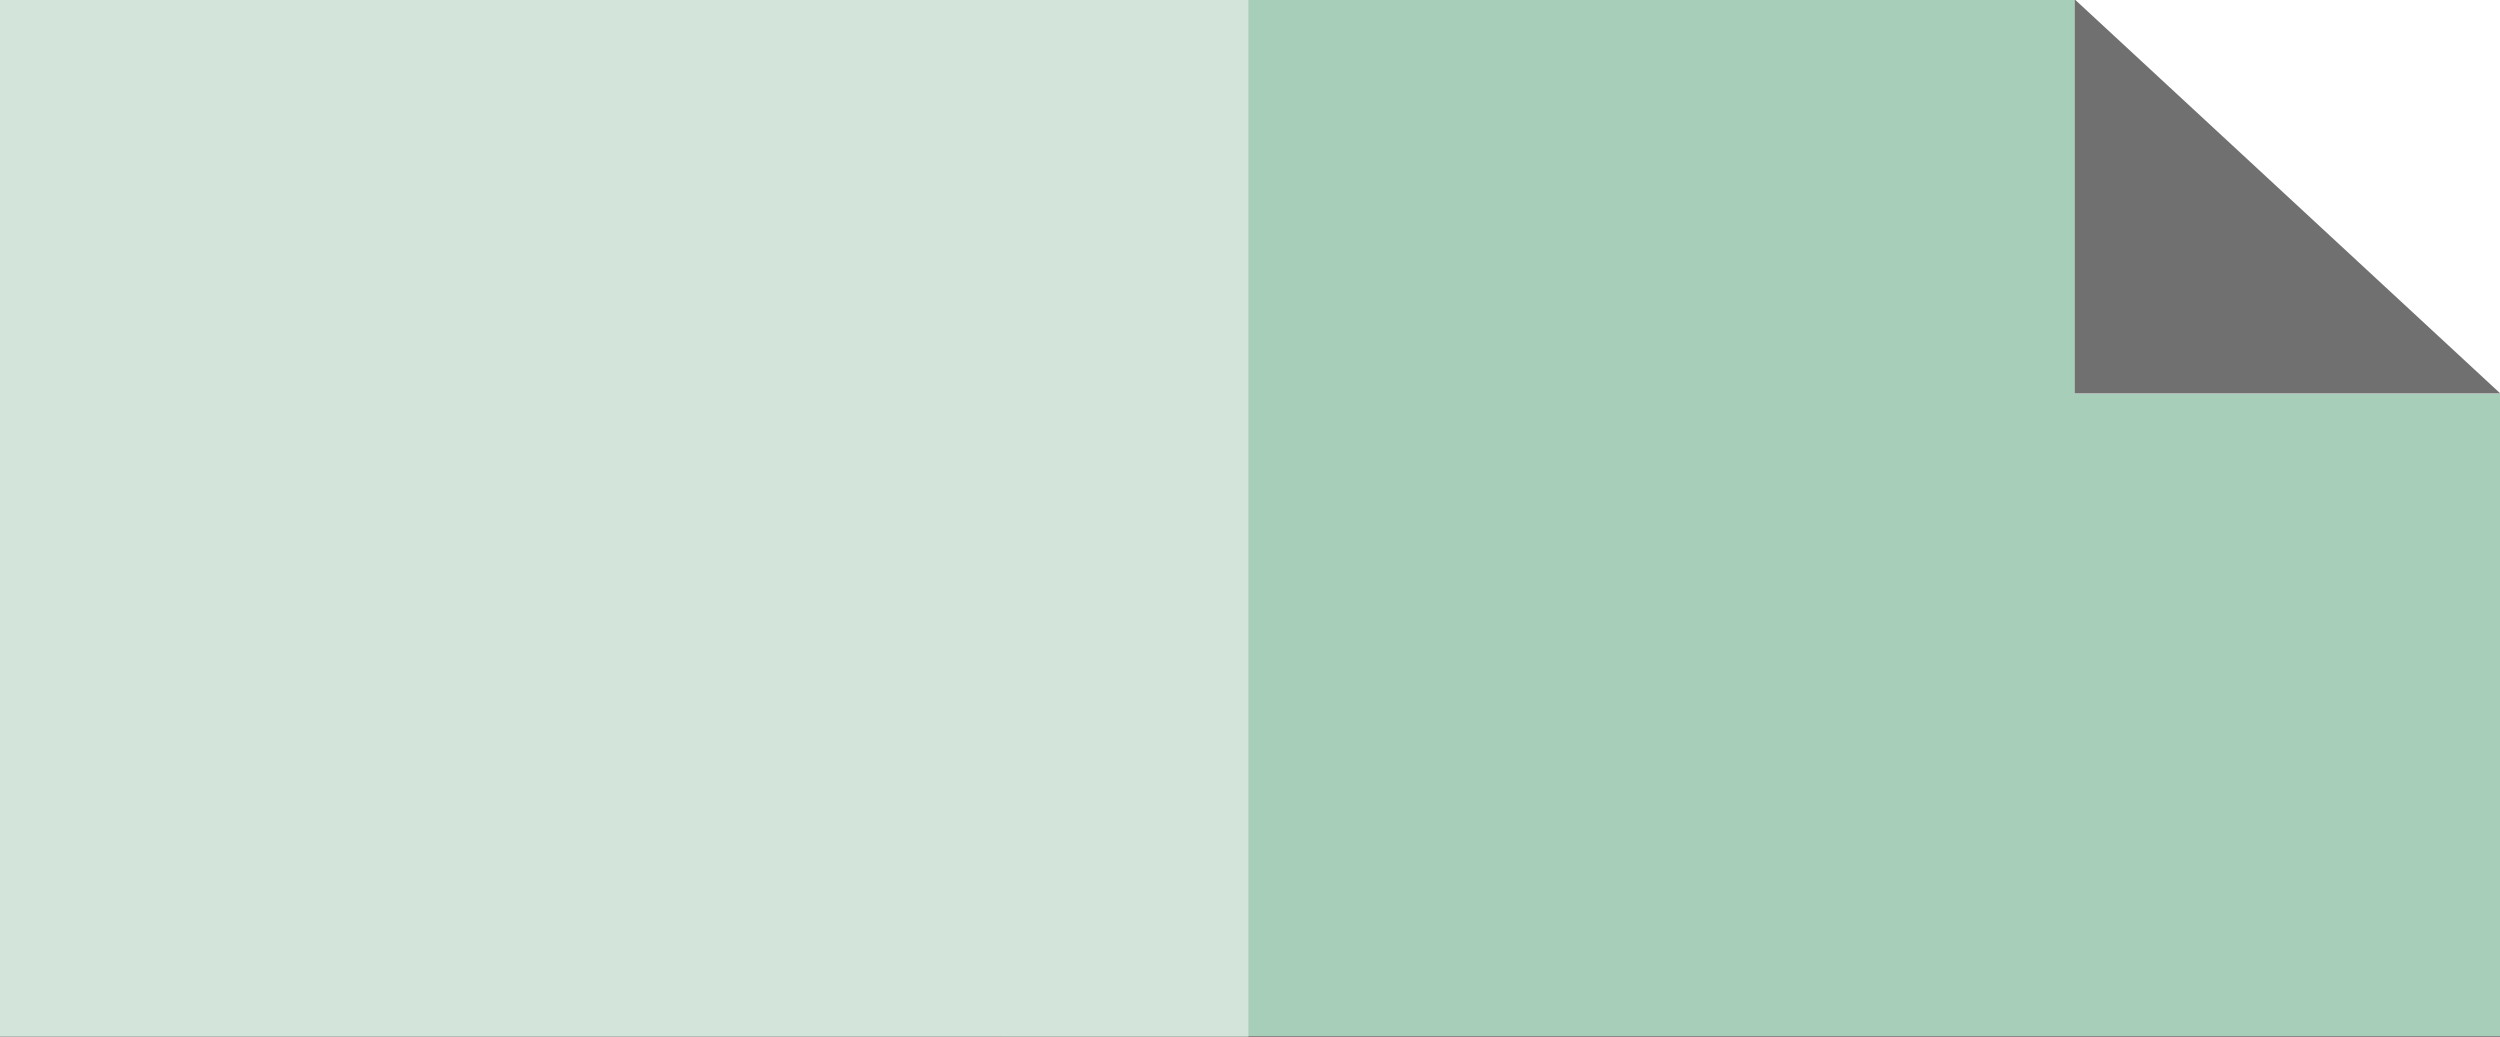 <?xml version="1.0" encoding="utf-8"?>
<!-- Generator: Adobe Illustrator 16.0.0, SVG Export Plug-In . SVG Version: 6.00 Build 0)  -->
<!DOCTYPE svg PUBLIC "-//W3C//DTD SVG 1.1//EN" "http://www.w3.org/Graphics/SVG/1.1/DTD/svg11.dtd">
<svg version="1.1" id="Layer_1" xmlns="http://www.w3.org/2000/svg" xmlns:xlink="http://www.w3.org/1999/xlink" x="0px" y="0px"
	 width="82px" height="34px" viewBox="0 0 82 34" enable-background="new 0 0 82 34" xml:space="preserve">
<rect x="0" y="0" width="82" height="34" fill="#333333" stroke="none"/>
<rect x="32.824" y="-0.016" fill="#A6CEB8" width="60.016" height="34"/>
<rect x="-6.51" y="-76.683" fill="#F0FBFF" width="88.517" height="34"/>
<rect x="-14.458" y="-4.383" fill="#D3E5DB" width="55.406" height="42.738"/>
<rect x="-28.719" y="6.219" fill="#FFFFFF" width="2" height="2"/>
<rect x="-23.016" y="-0.203" fill="#FFFFFF" width="2" height="2"/>
<rect x="-23.016" y="31.8" fill="#FFFFFF" width="2" height="2"/>
<polygon fill="#F8FDFF" points="41,105.498 73.5,105.5 73.499,70.271 81.999,70.273 82,114 40.999,114 "/>
<polygon fill="#F8FDFF" points="286.167,42.282 311.077,17.375 286.168,-7.534 292.178,-13.544 323.1,17.375 292.178,48.295 "/>
<polygon fill="#F8FDFF" points="303.5,42.282 328.41,17.375 303.5,-7.534 309.512,-13.544 340.432,17.375 309.512,48.295 "/>
<rect x="68.049" y="-10.692" fill="#FFFFFF" width="28.096" height="23.609"/>
<polygon fill="#707070" points="68.049,-0.022 82.01,12.905 68.049,12.905 "/>
<rect x="94.324" y="39.484" fill="#F8FEFF" width="52.682" height="34"/>
<rect x="181.5" y="-243.5" fill="#A6CEB8" width="523" height="101"/>
<rect x="181.5" y="-141.5" fill="#D3E5DB" width="523" height="101"/>
</svg>
